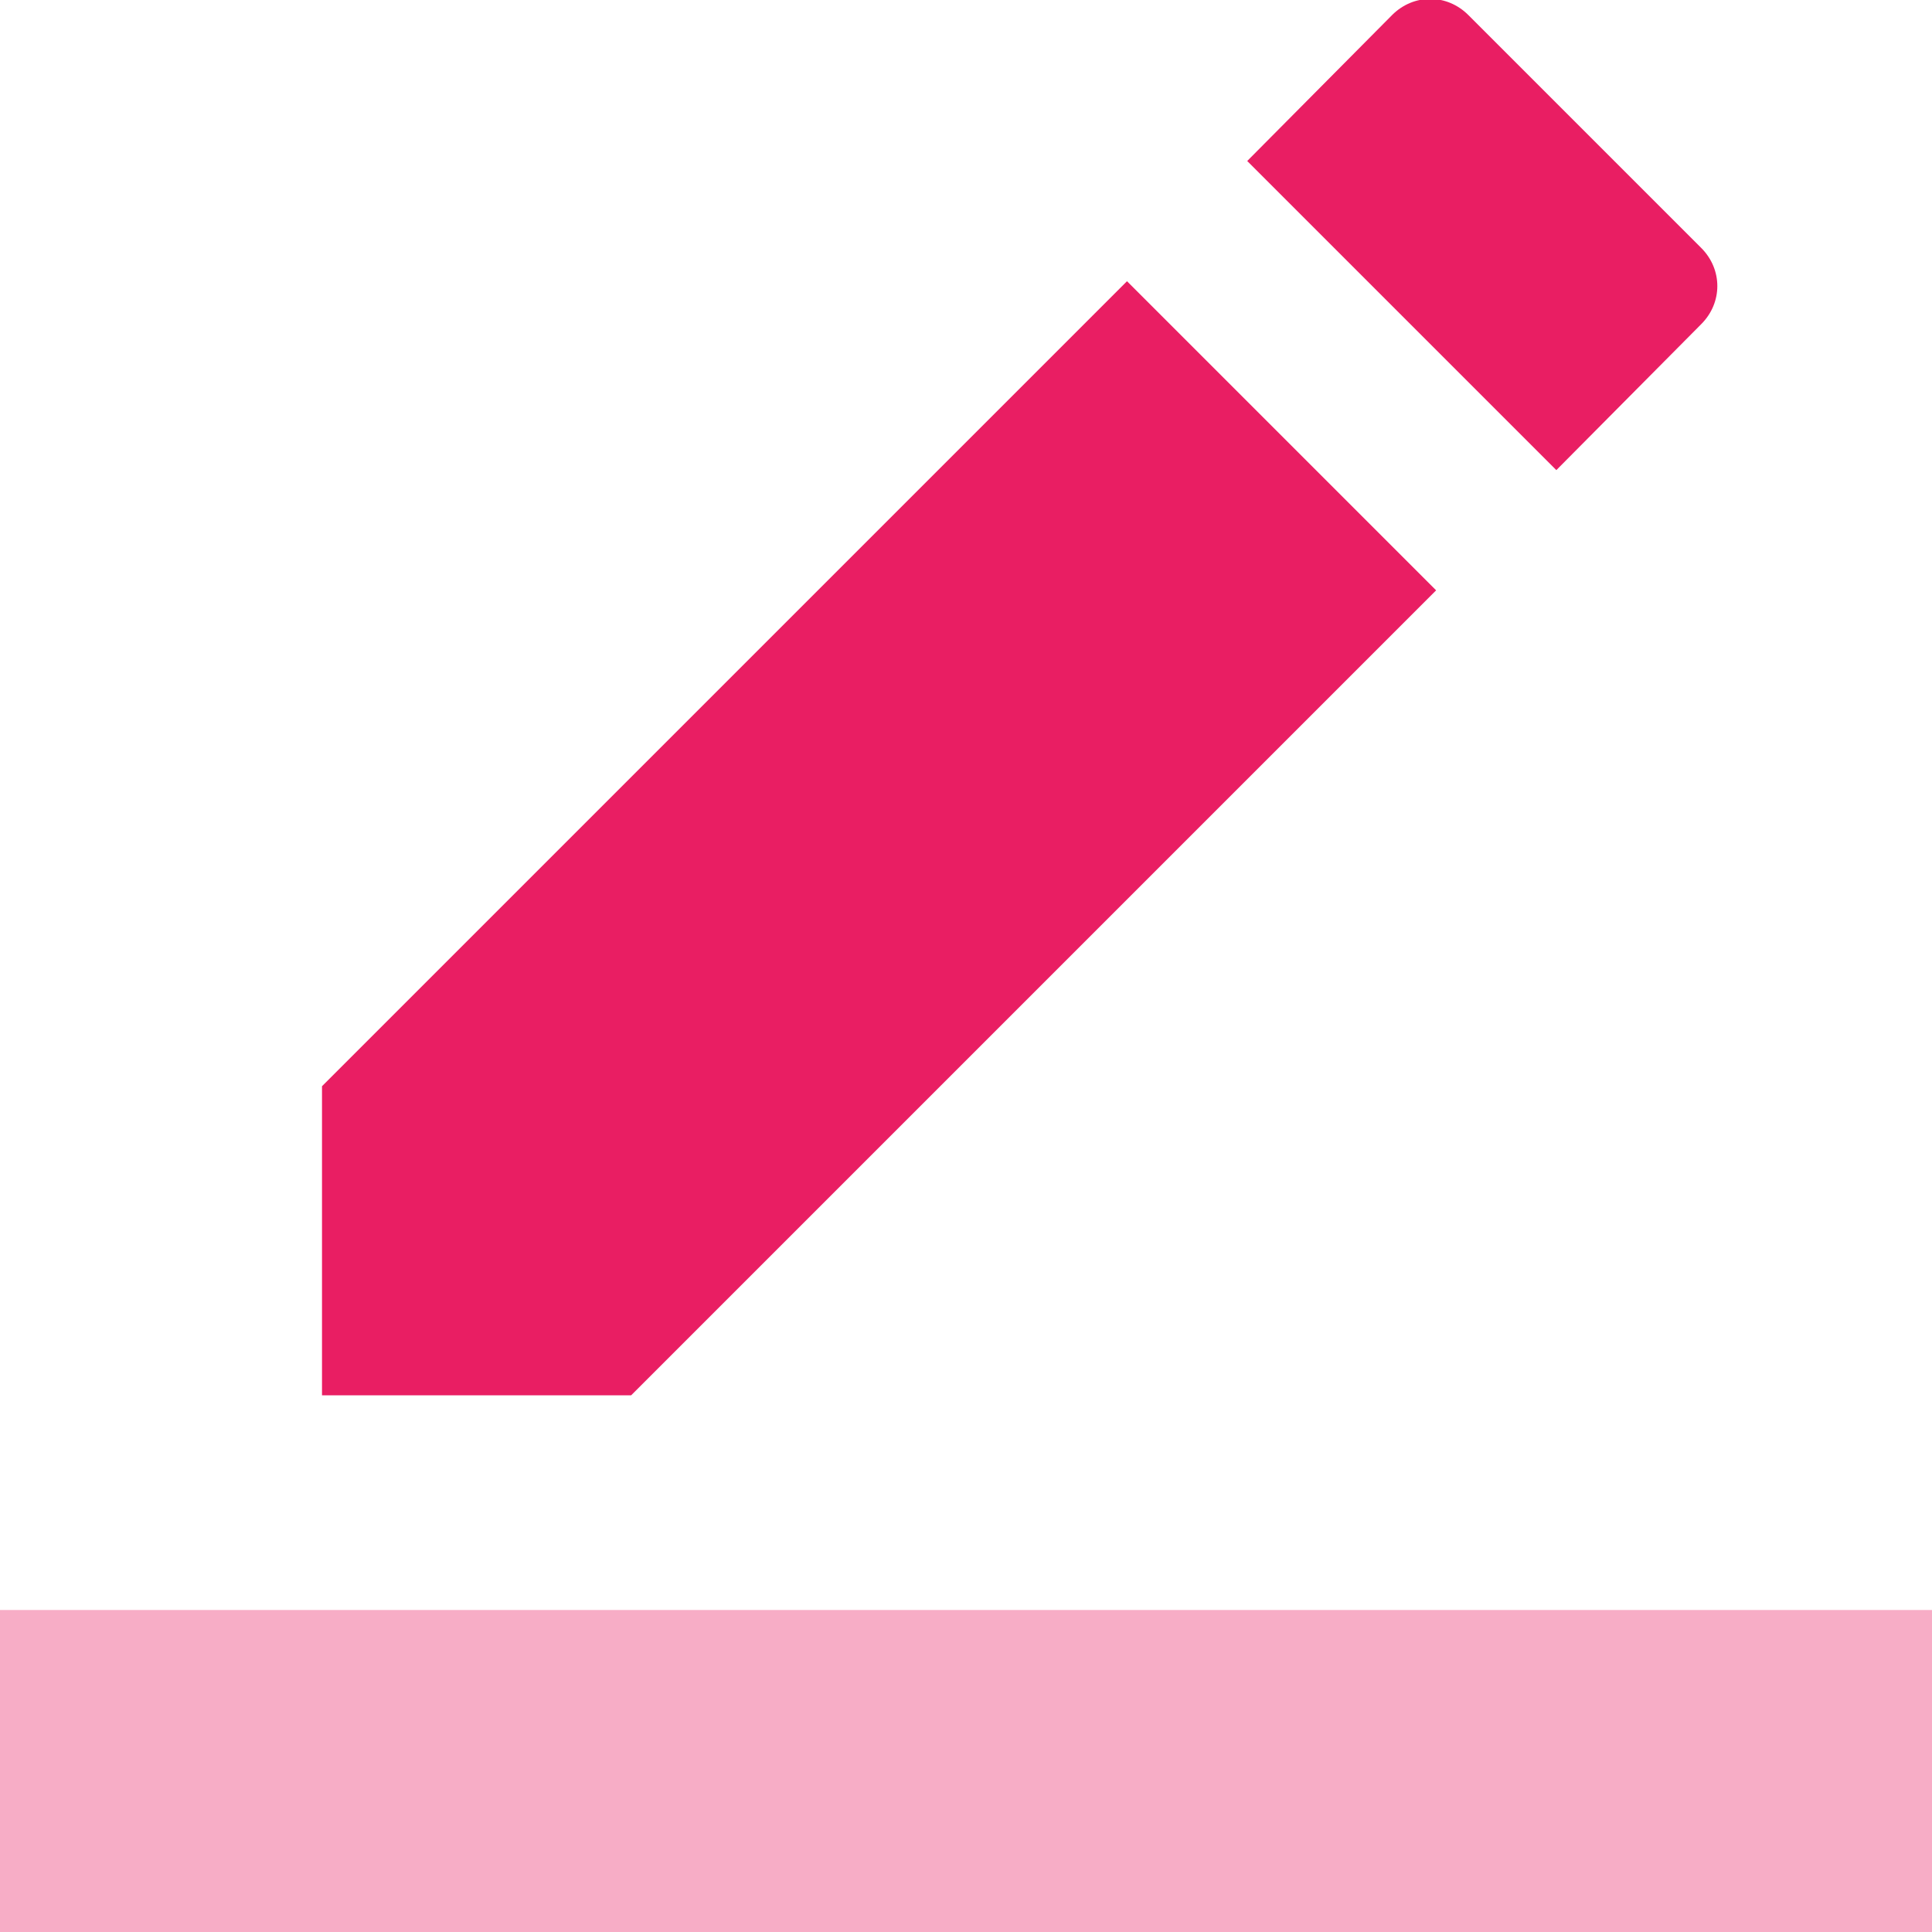 <svg fill="#E91E63" xmlns="http://www.w3.org/2000/svg" width="18" height="18" viewBox="0 0 18 18"><path fill-opacity=".36" d="M0 15h18v3H0z"/><path d="M13.38 5.5L10.5 2.62 3 10.12V13h2.88l7.5-7.5zm2.47-2.48c.2-.2.2-.51 0-.71L13.68.14c-.2-.2-.51-.2-.71 0L11.62 1.5l2.88 2.88 1.35-1.36z"/></svg>